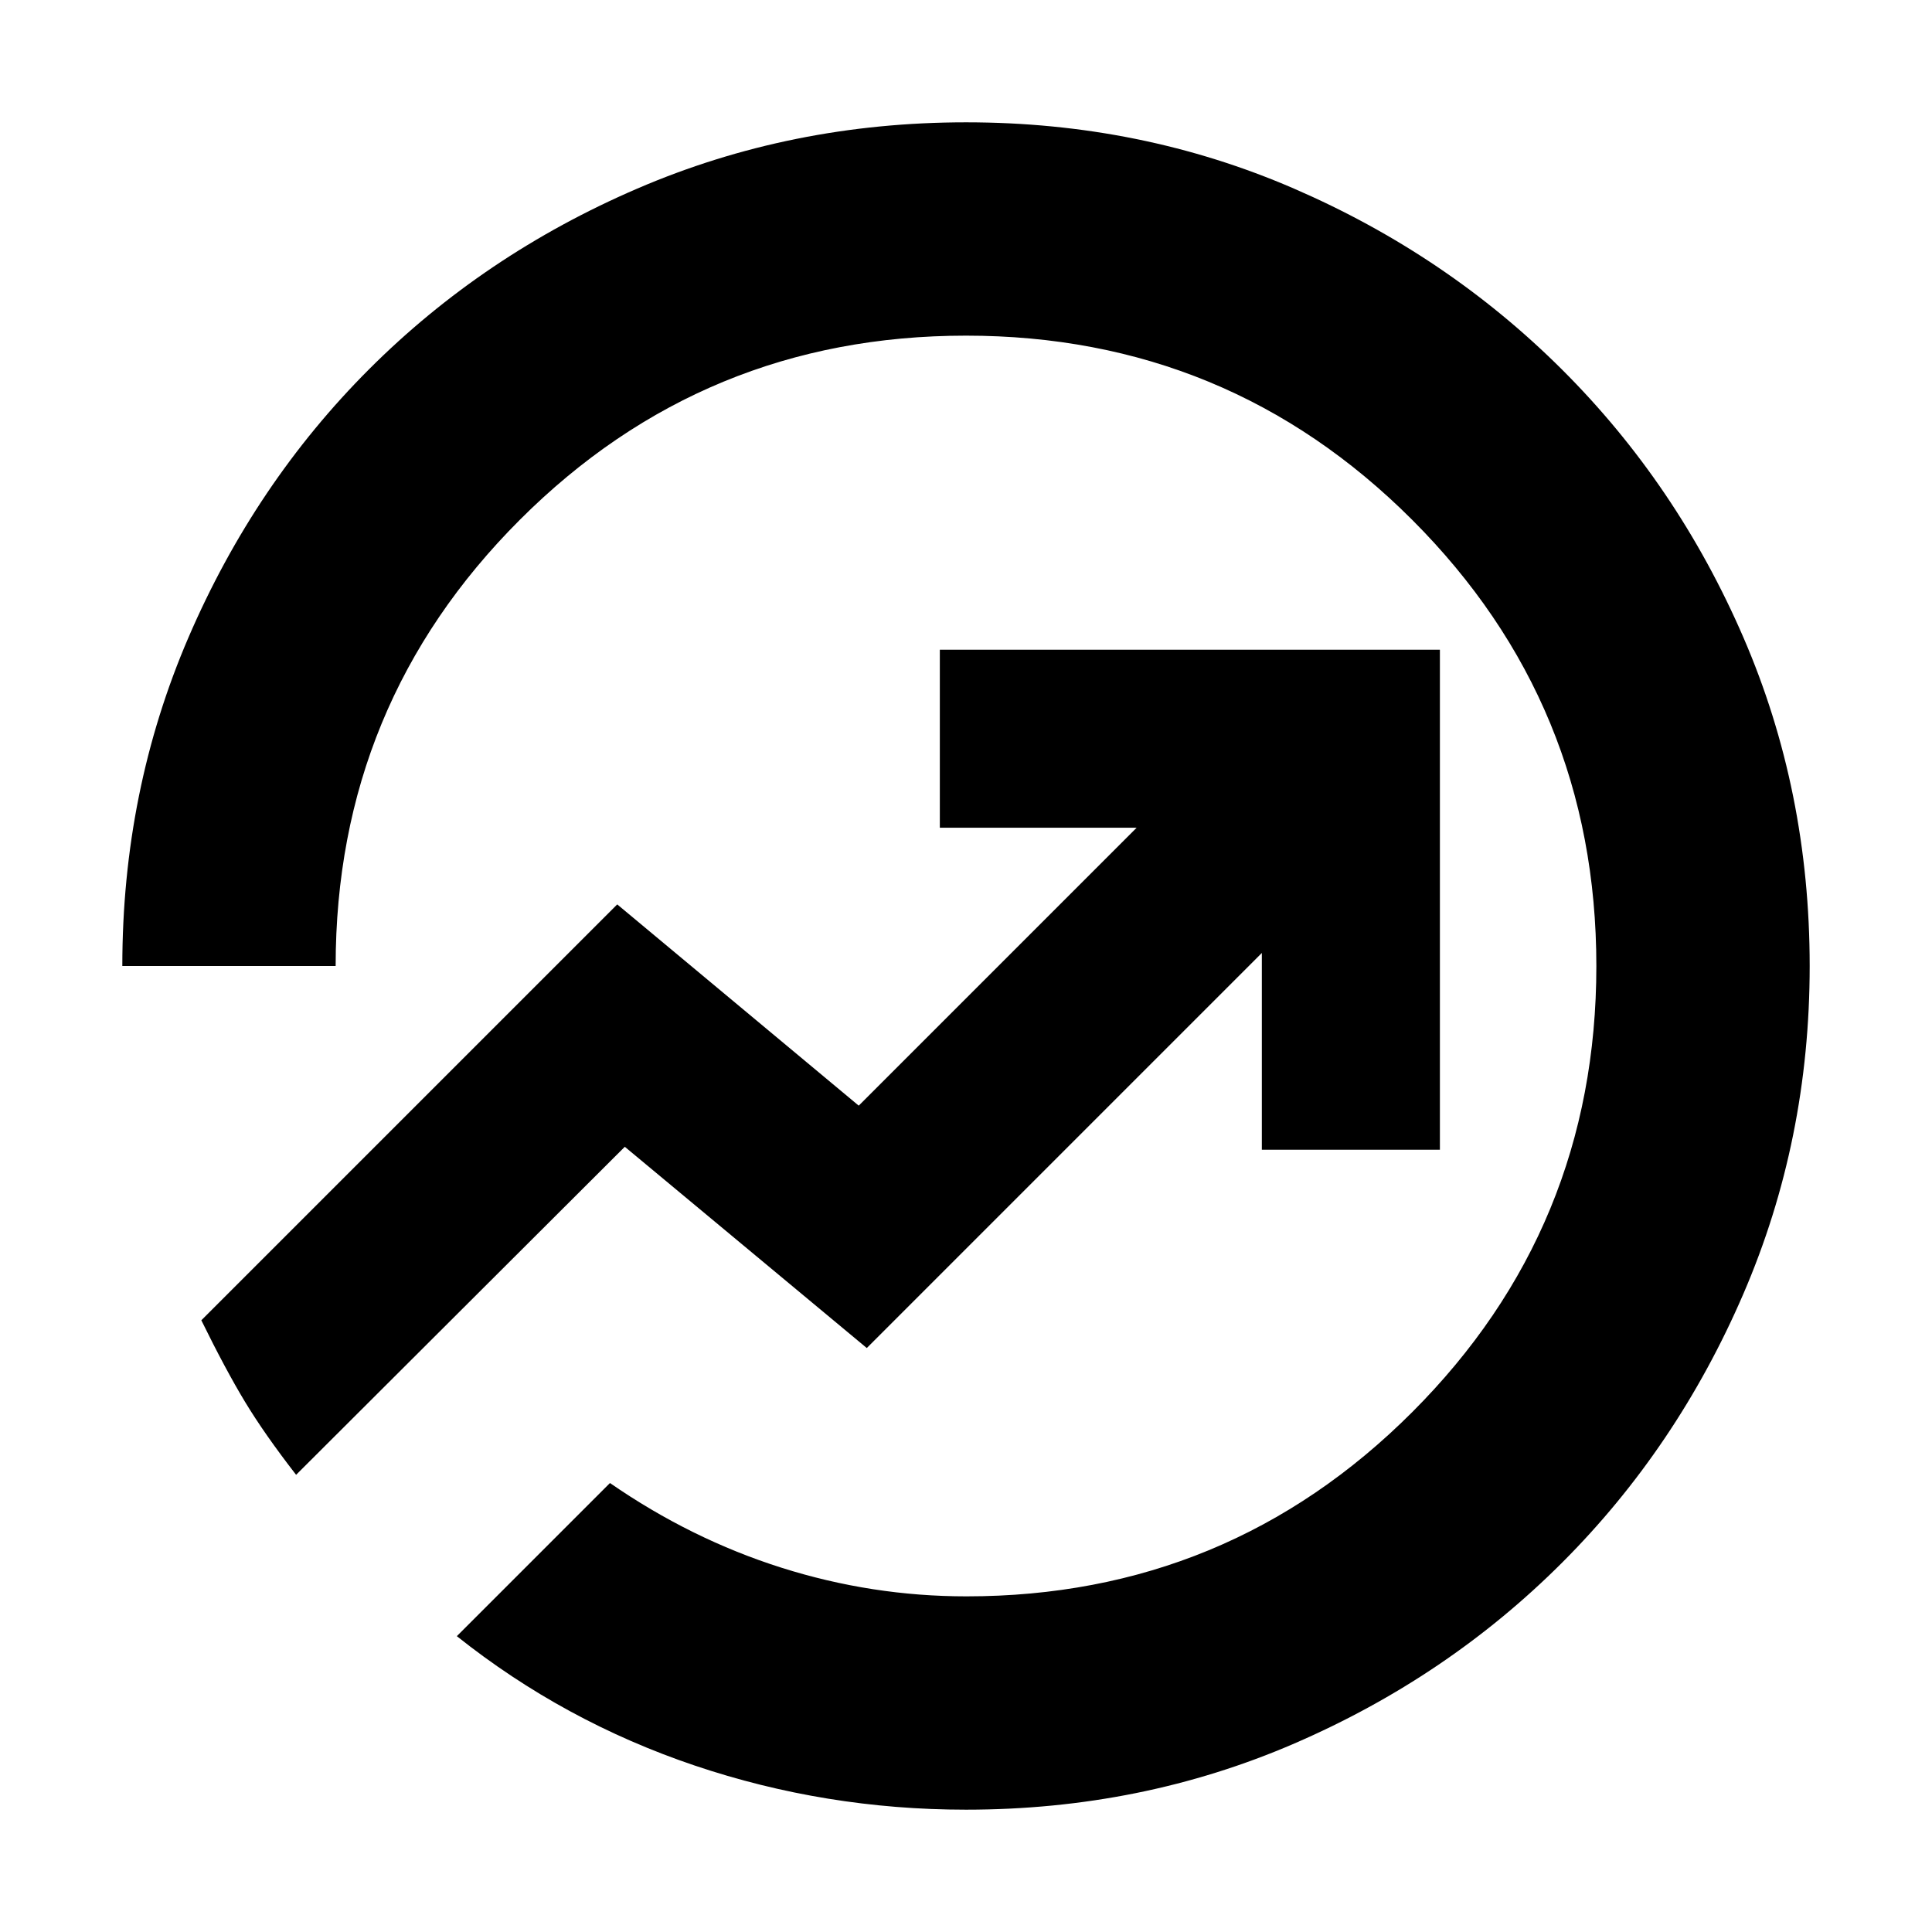 <svg xmlns="http://www.w3.org/2000/svg" height="24" viewBox="0 -960 960 960" width="24"><path d="M480-60.78q-69.75 0-134.75-21.91Q280.26-104.61 227-147l76.09-76.09q40.3 27.87 85.25 42.09 44.96 14.22 91.86 14.22 129.97 0 221.5-91.52 91.52-91.52 91.52-221.69 0-130.18-91.52-221.71-91.52-91.52-221.69-91.52-130.18 0-221.71 91.52-91.52 91.52-91.52 221.7h-106q0-86.96 32.91-163.35 32.92-76.39 89.74-133.22 56.83-56.82 133.27-89.74 76.44-32.91 163.35-32.91t162.96 32.95q76.05 32.95 133.21 89.96 57.17 57.01 90.09 133.1 32.91 76.09 32.91 163.21 0 86.52-32.95 162.92-32.95 76.4-89.96 133.44-57.01 57.03-133.1 89.95Q567.12-60.78 480-60.78ZM147.13-227.17l163.33-163 120.24 100L627-486.48v97.78h88.48v-248.47H467v88.47h97.78L426.7-410.61l-120-100-206.66 206.65q12.13 24.7 21.76 40.61 9.63 15.92 25.33 36.18ZM480-480Z"/></svg>